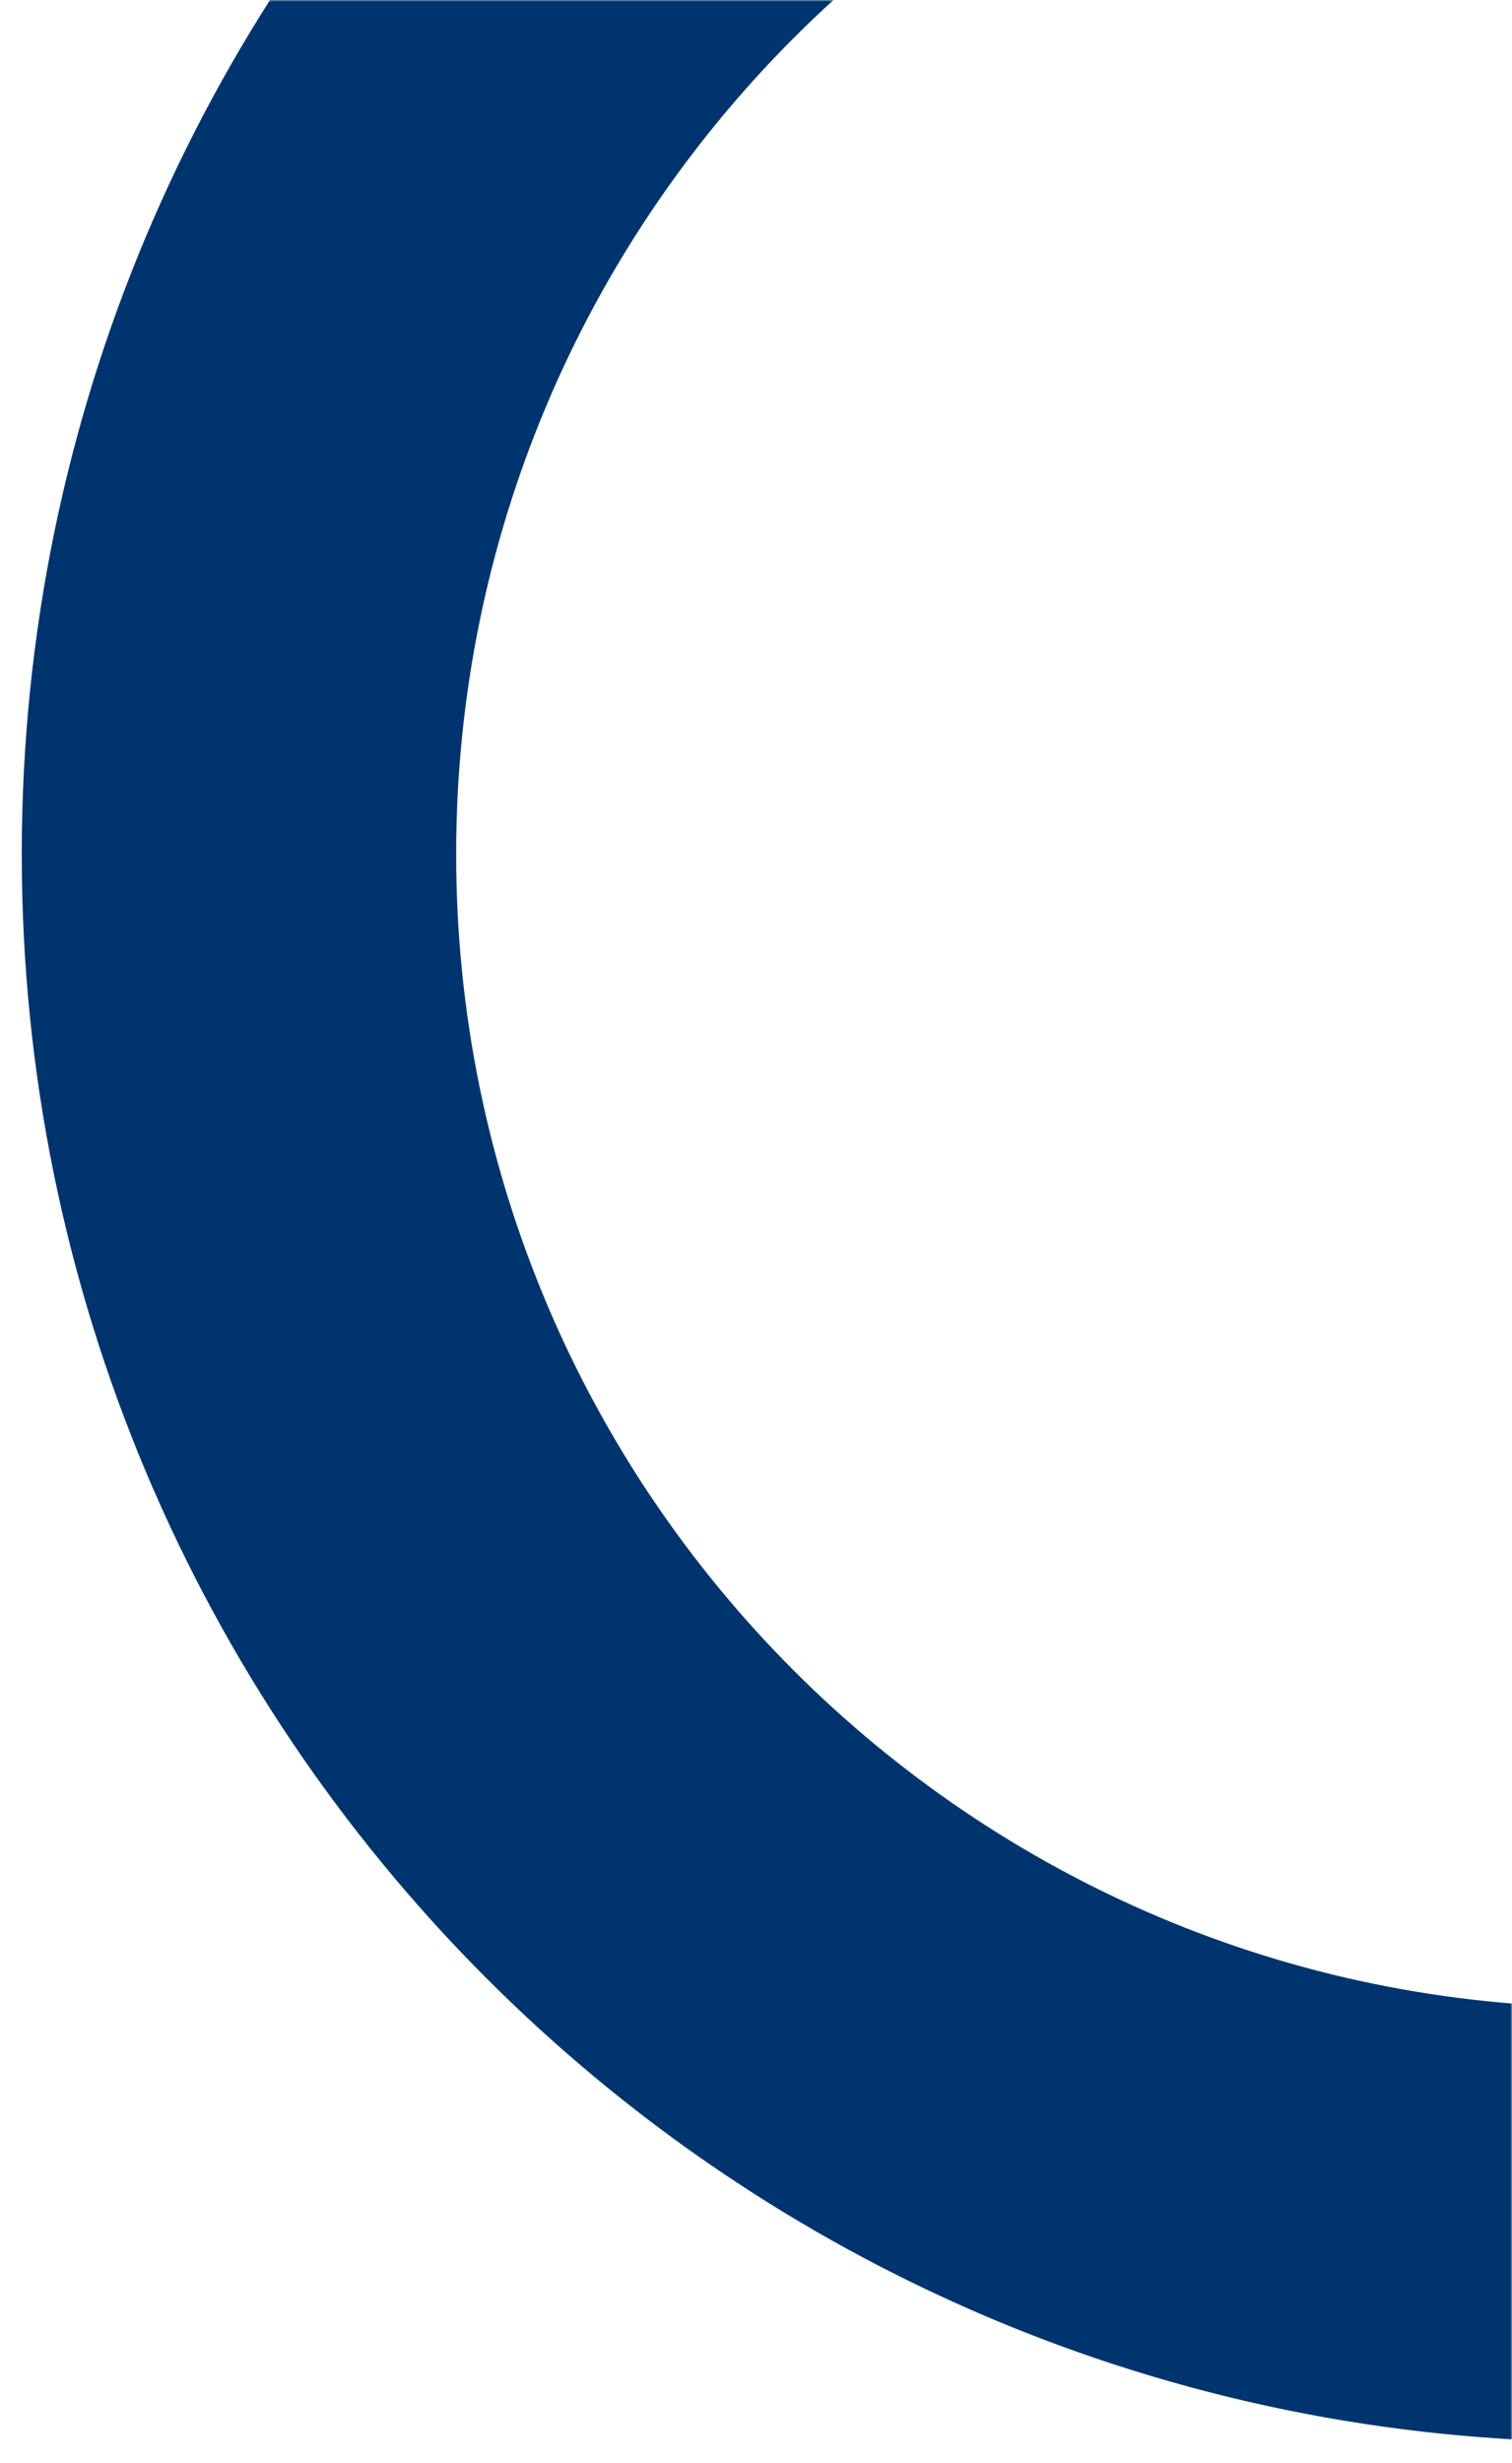 <svg width="449" height="731" viewBox="0 0 449 731" fill="none" xmlns="http://www.w3.org/2000/svg">
<mask id="mask0_1150_14" style="mask-type:alpha" maskUnits="userSpaceOnUse" x="0" y="0" width="449" height="731">
<rect x="0.188" width="448.812" height="731" fill="#C4C4C4"/>
</mask>
<g mask="url(#mask0_1150_14)">
<path fill-rule="evenodd" clip-rule="evenodd" d="M476.258 724.729C735.72 724.729 946.055 513.762 946.055 253.521C946.055 -6.72 735.72 -217.688 476.258 -217.688C216.795 -217.688 6.46 -6.72 6.46 253.521C6.46 513.762 216.795 724.729 476.258 724.729ZM476.772 595.729C665.274 595.729 818.085 442.517 818.085 253.521C818.085 64.524 665.274 -88.688 476.772 -88.688C288.271 -88.688 135.46 64.524 135.46 253.521C135.46 442.517 288.271 595.729 476.772 595.729Z" fill="#00346F"/>
</g>
</svg>
